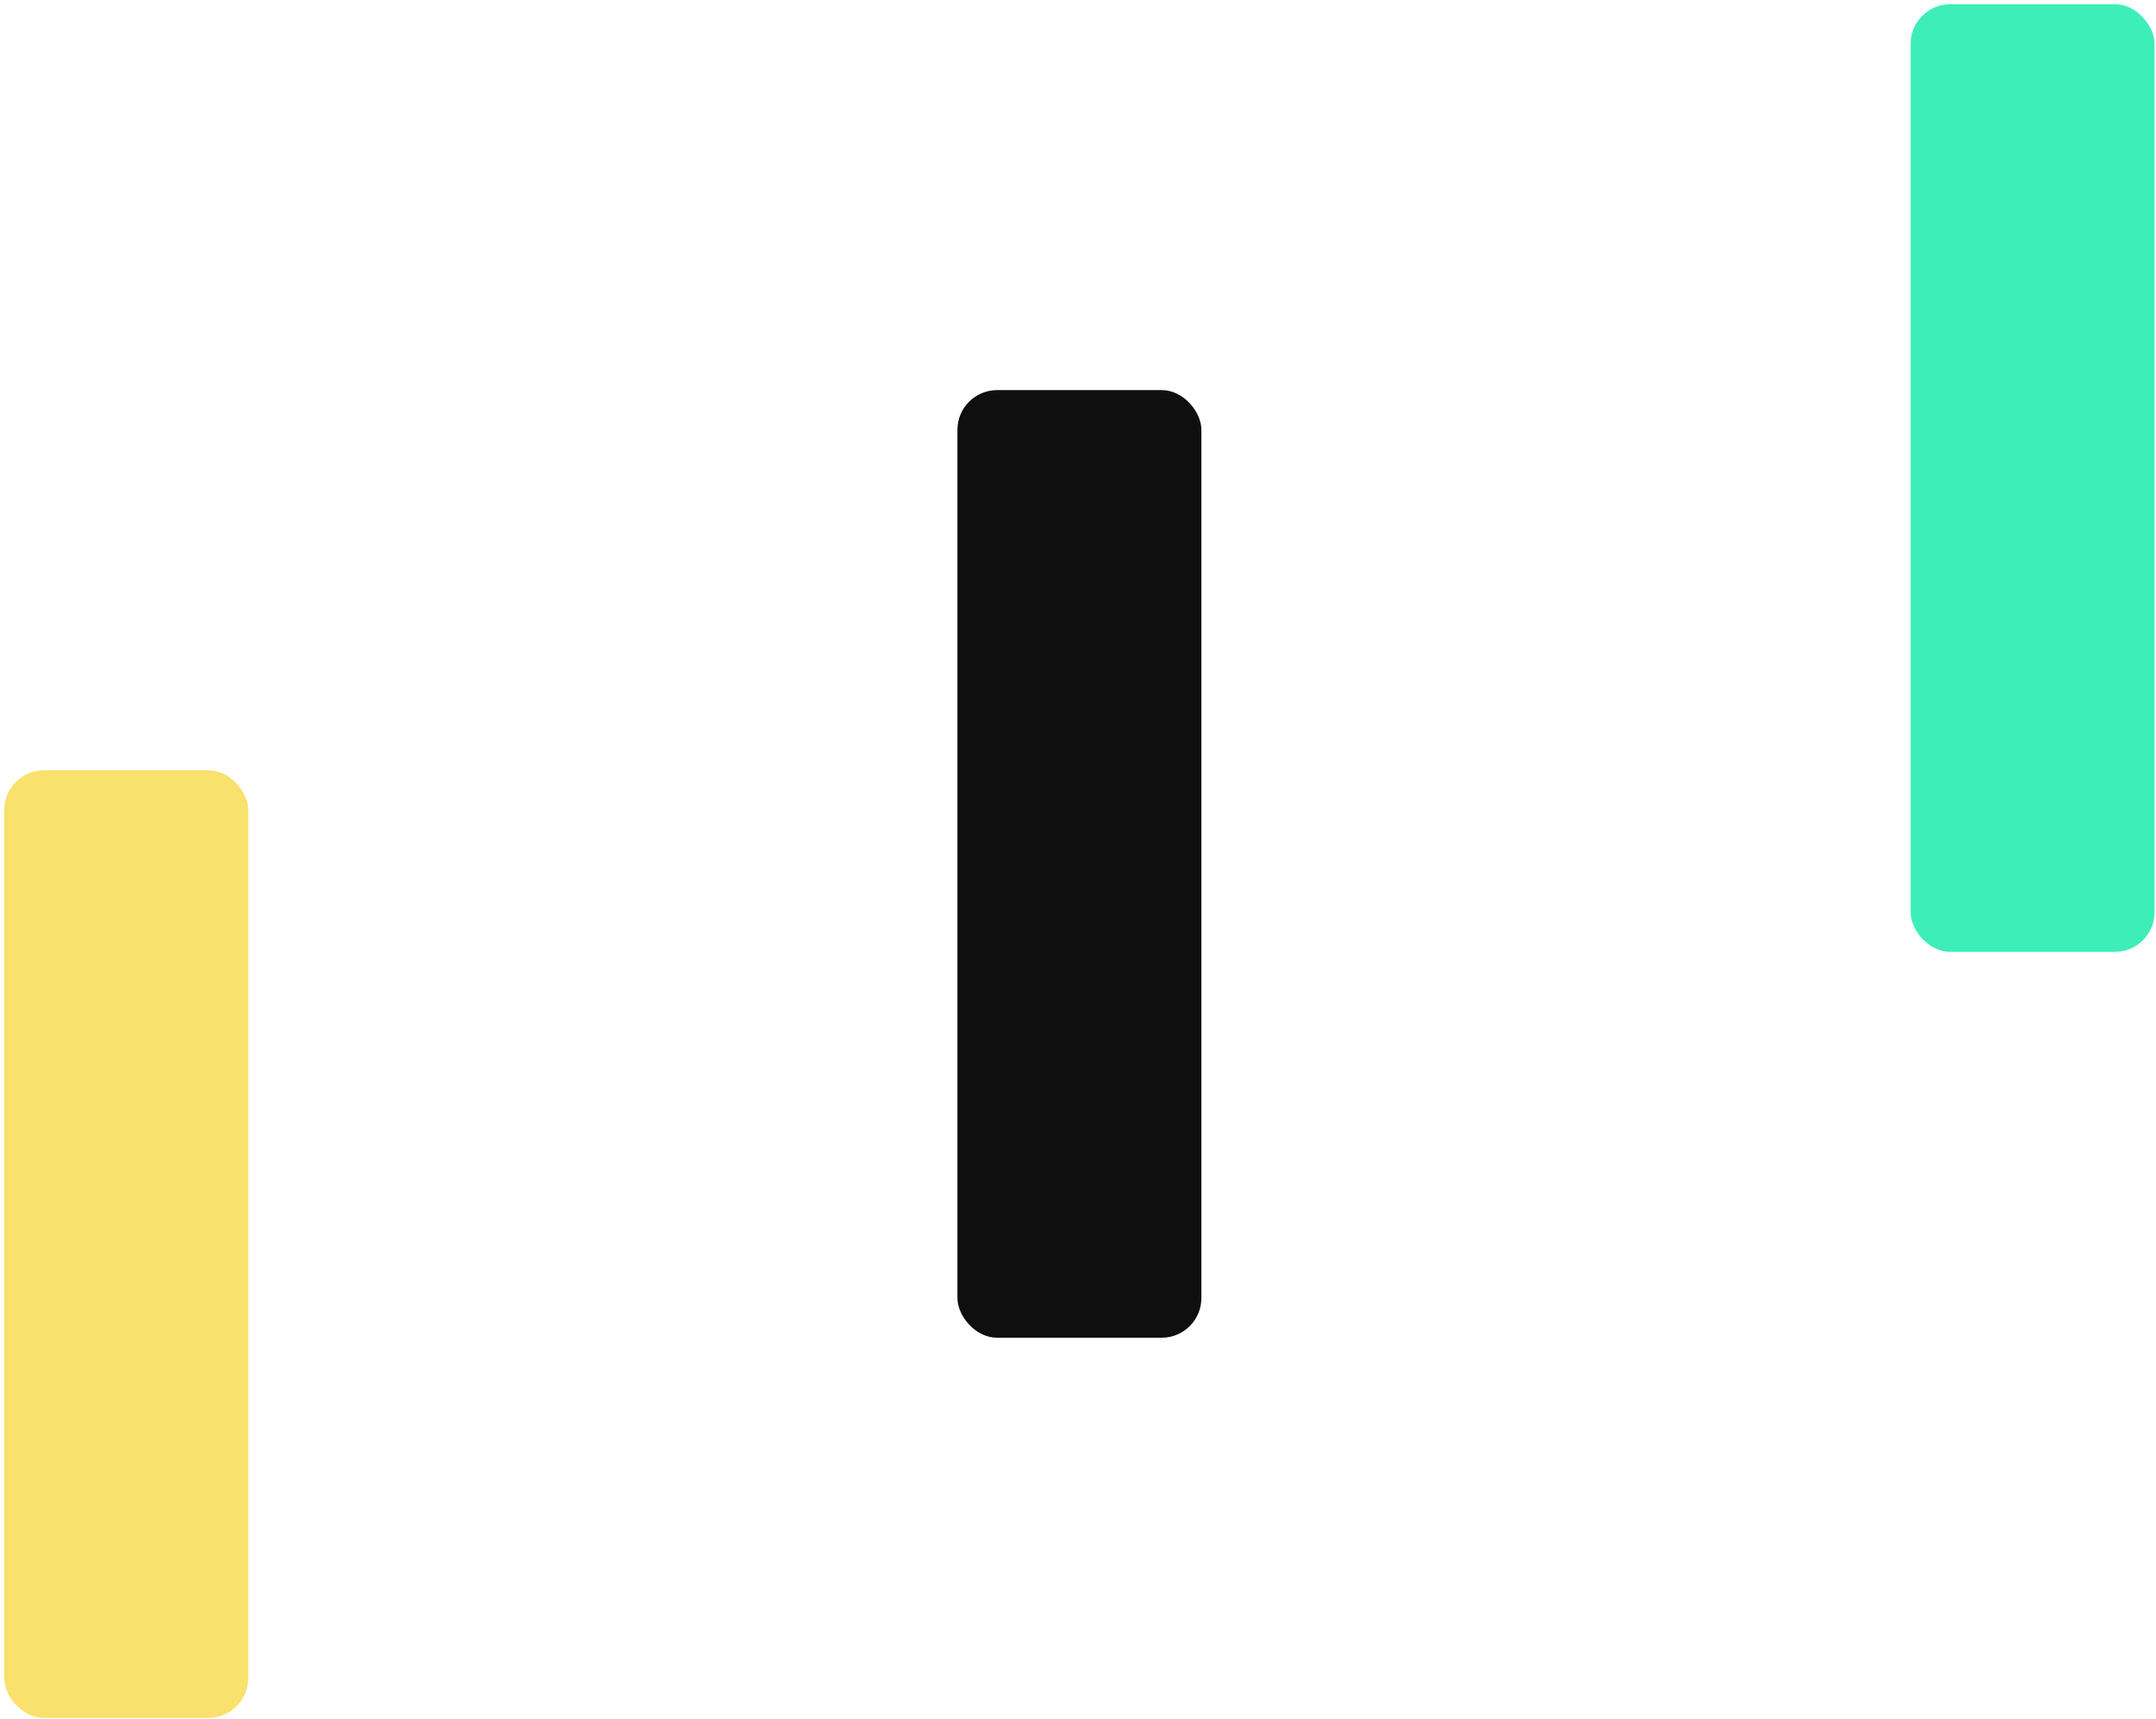 <svg width="380" height="303" viewBox="0 0 380 303" fill="none" xmlns="http://www.w3.org/2000/svg">
<rect x="0.744" y="135.746" width="43" height="167" rx="7" fill="#F8E16C"/>
<rect x="168.748" y="68.746" width="43" height="167" rx="7" fill="#0F0F0F"/>
<rect x="336.746" y="0.746" width="43" height="167" rx="7" fill="#3DEEB8"/>
</svg>
